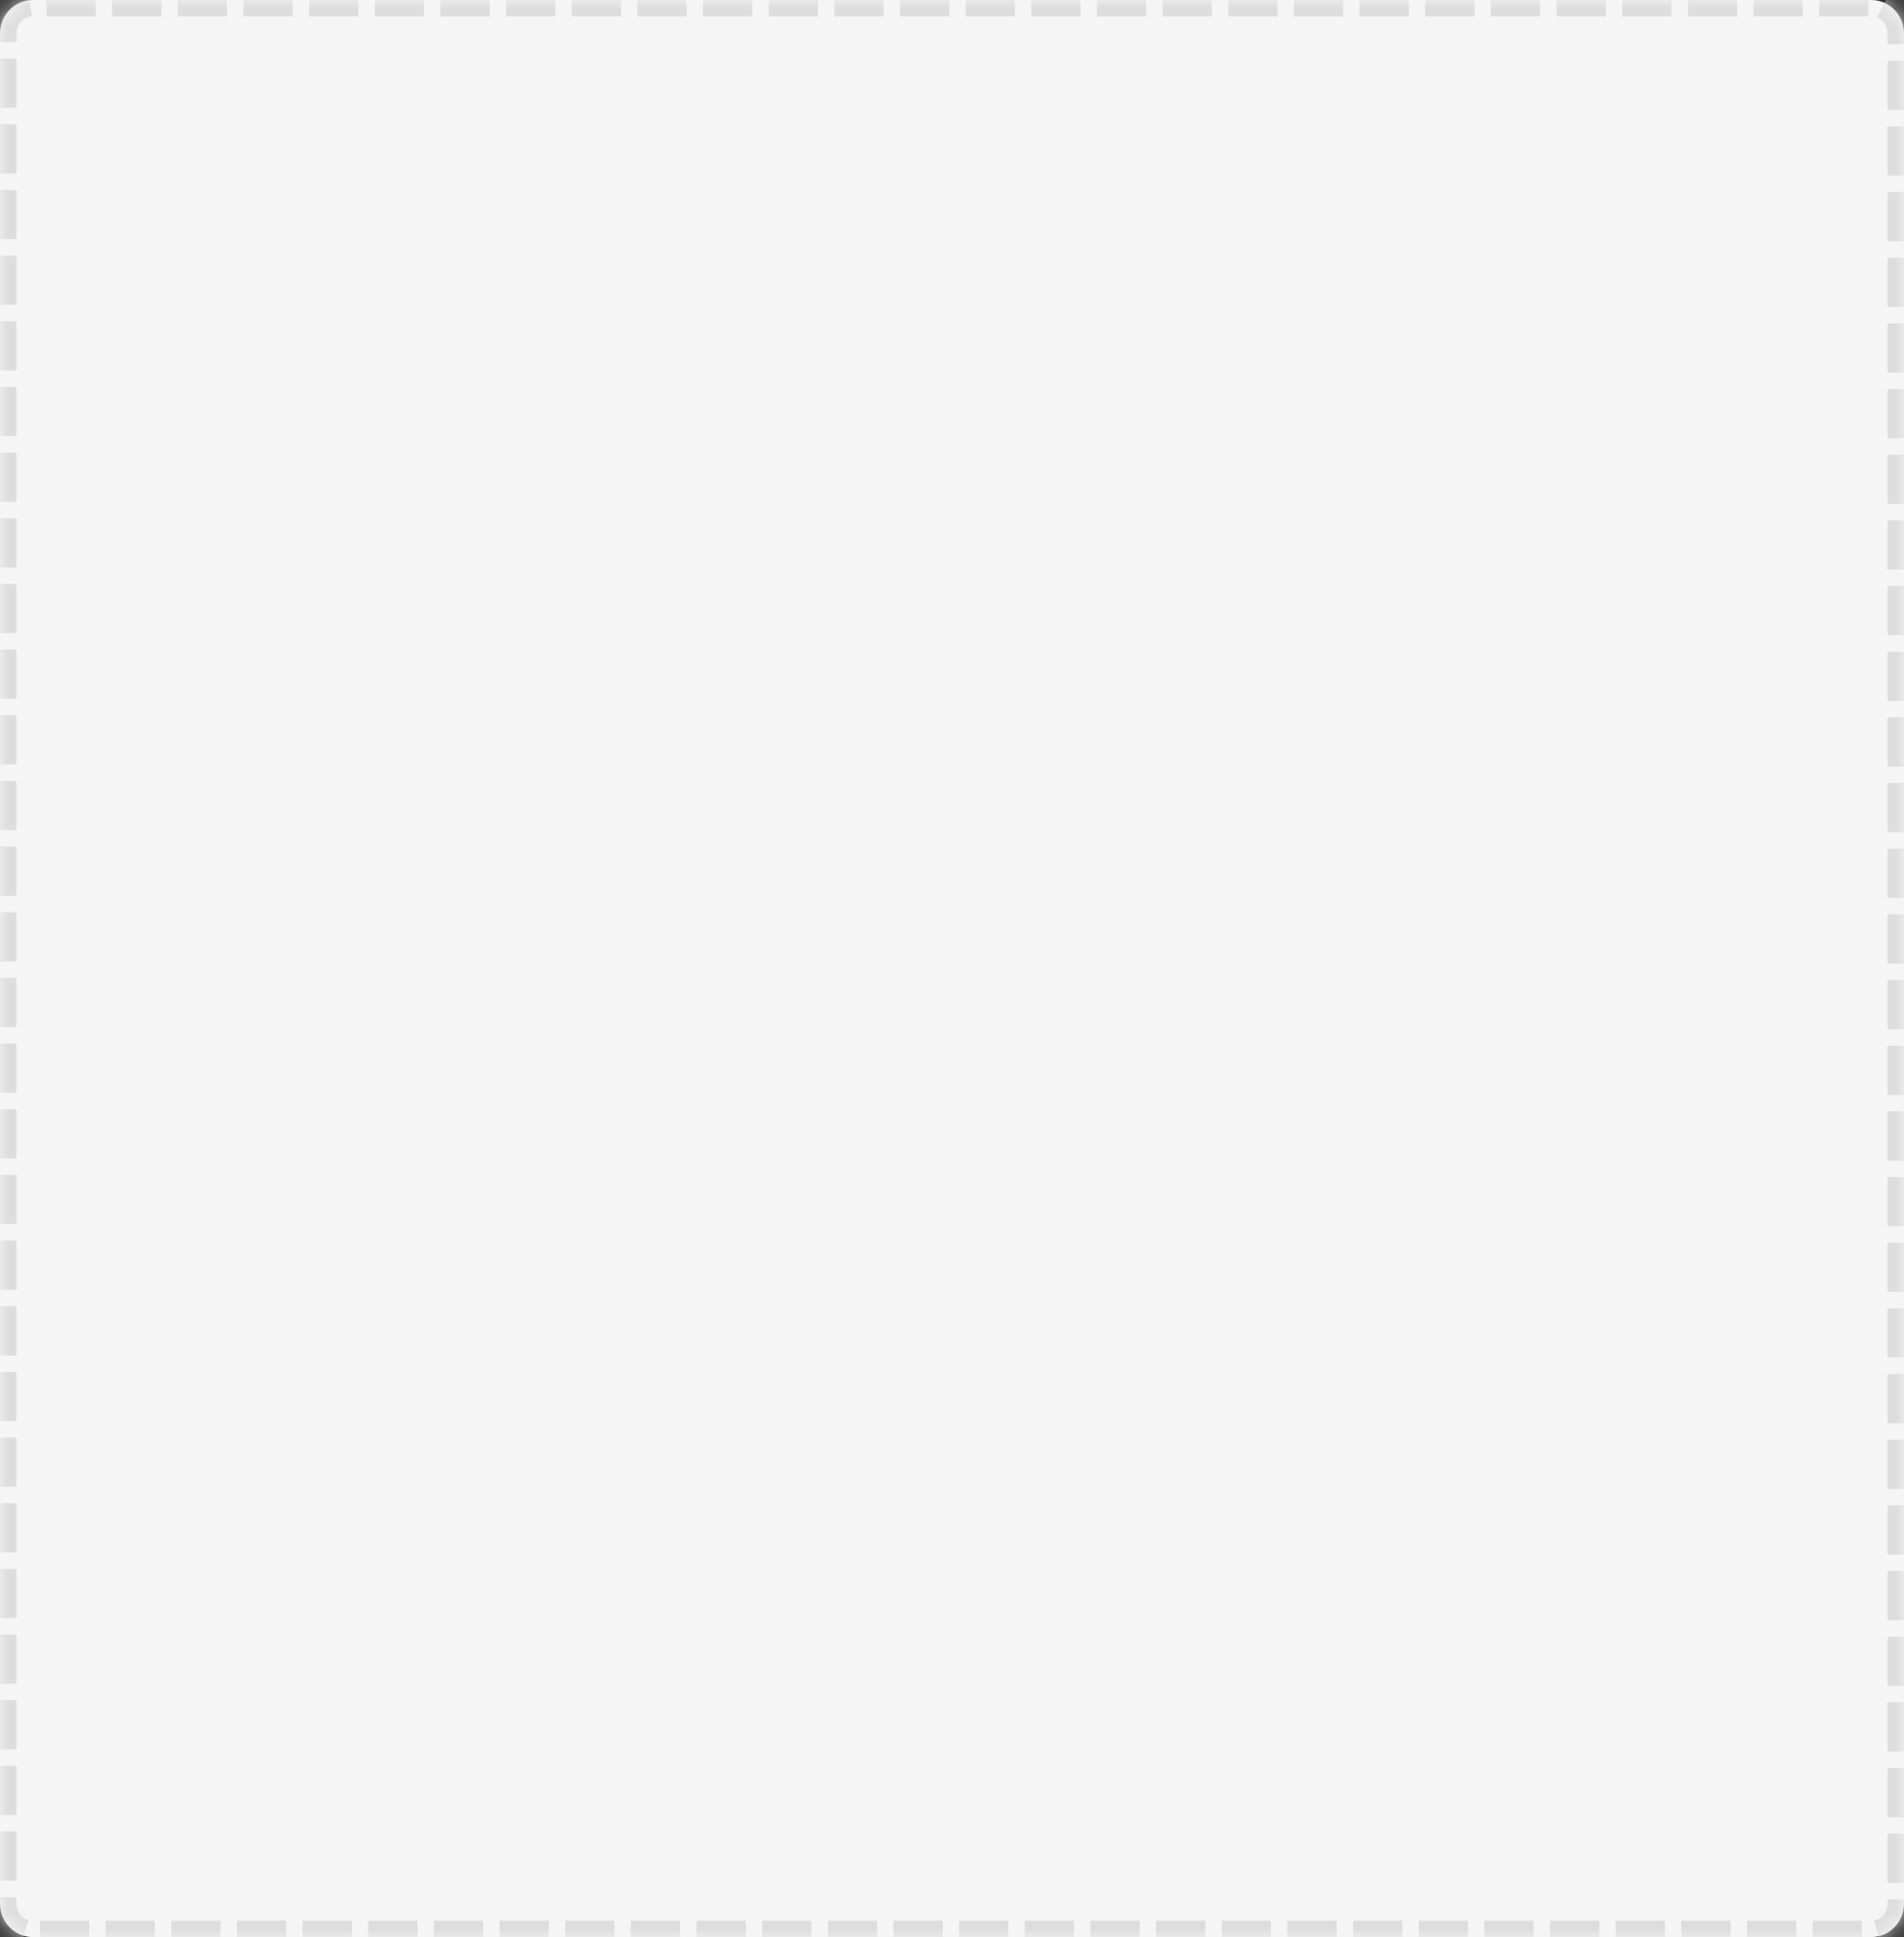 ﻿<?xml version="1.0" encoding="utf-8"?>
<svg version="1.1" xmlns:xlink="http://www.w3.org/1999/xlink" width="116px" height="118px" xmlns="http://www.w3.org/2000/svg">
  <rect width="100%" height="100%" fill="#333333" stroke="none"/>
  <defs>
    <pattern id="BGPattern" patternUnits="userSpaceOnUse" alignment="0 0" imageRepeat="None" />
    <mask fill="white" id="Clip811">
      <path d="M 0 2.034  C 0 0.911  0.895 0  2 0  L 114 0  C 115.105 0  116 0.911  116 2.034  L 116 115.966  C 116 117.089  115.105 118  114 118  L 2 118  C 0.895 118  0 117.089  0 115.966  L 0 2.034  Z " fill-rule="evenodd" />
    </mask>
  </defs>
  <g transform="matrix(1 0 0 1 -104 -194 )">
    <path d="M 0 2.034  C 0 0.911  0.895 0  2 0  L 114 0  C 115.105 0  116 0.911  116 2.034  L 116 115.966  C 116 117.089  115.105 118  114 118  L 2 118  C 0.895 118  0 117.089  0 115.966  L 0 2.034  Z " fill-rule="nonzero" fill="rgba(245, 245, 245, 1)" stroke="none" transform="matrix(1 0 0 1 104 194 )" class="fill" />
    <path d="M 0 2.034  C 0 0.911  0.895 0  2 0  L 114 0  C 115.105 0  116 0.911  116 2.034  L 116 115.966  C 116 117.089  115.105 118  114 118  L 2 118  C 0.895 118  0 117.089  0 115.966  L 0 2.034  Z " stroke-width="2" stroke-dasharray="3,1" stroke="rgba(221, 221, 221, 1)" fill="none" transform="matrix(1 0 0 1 104 194 )" class="stroke" mask="url(#Clip811)" />
  </g>
</svg>